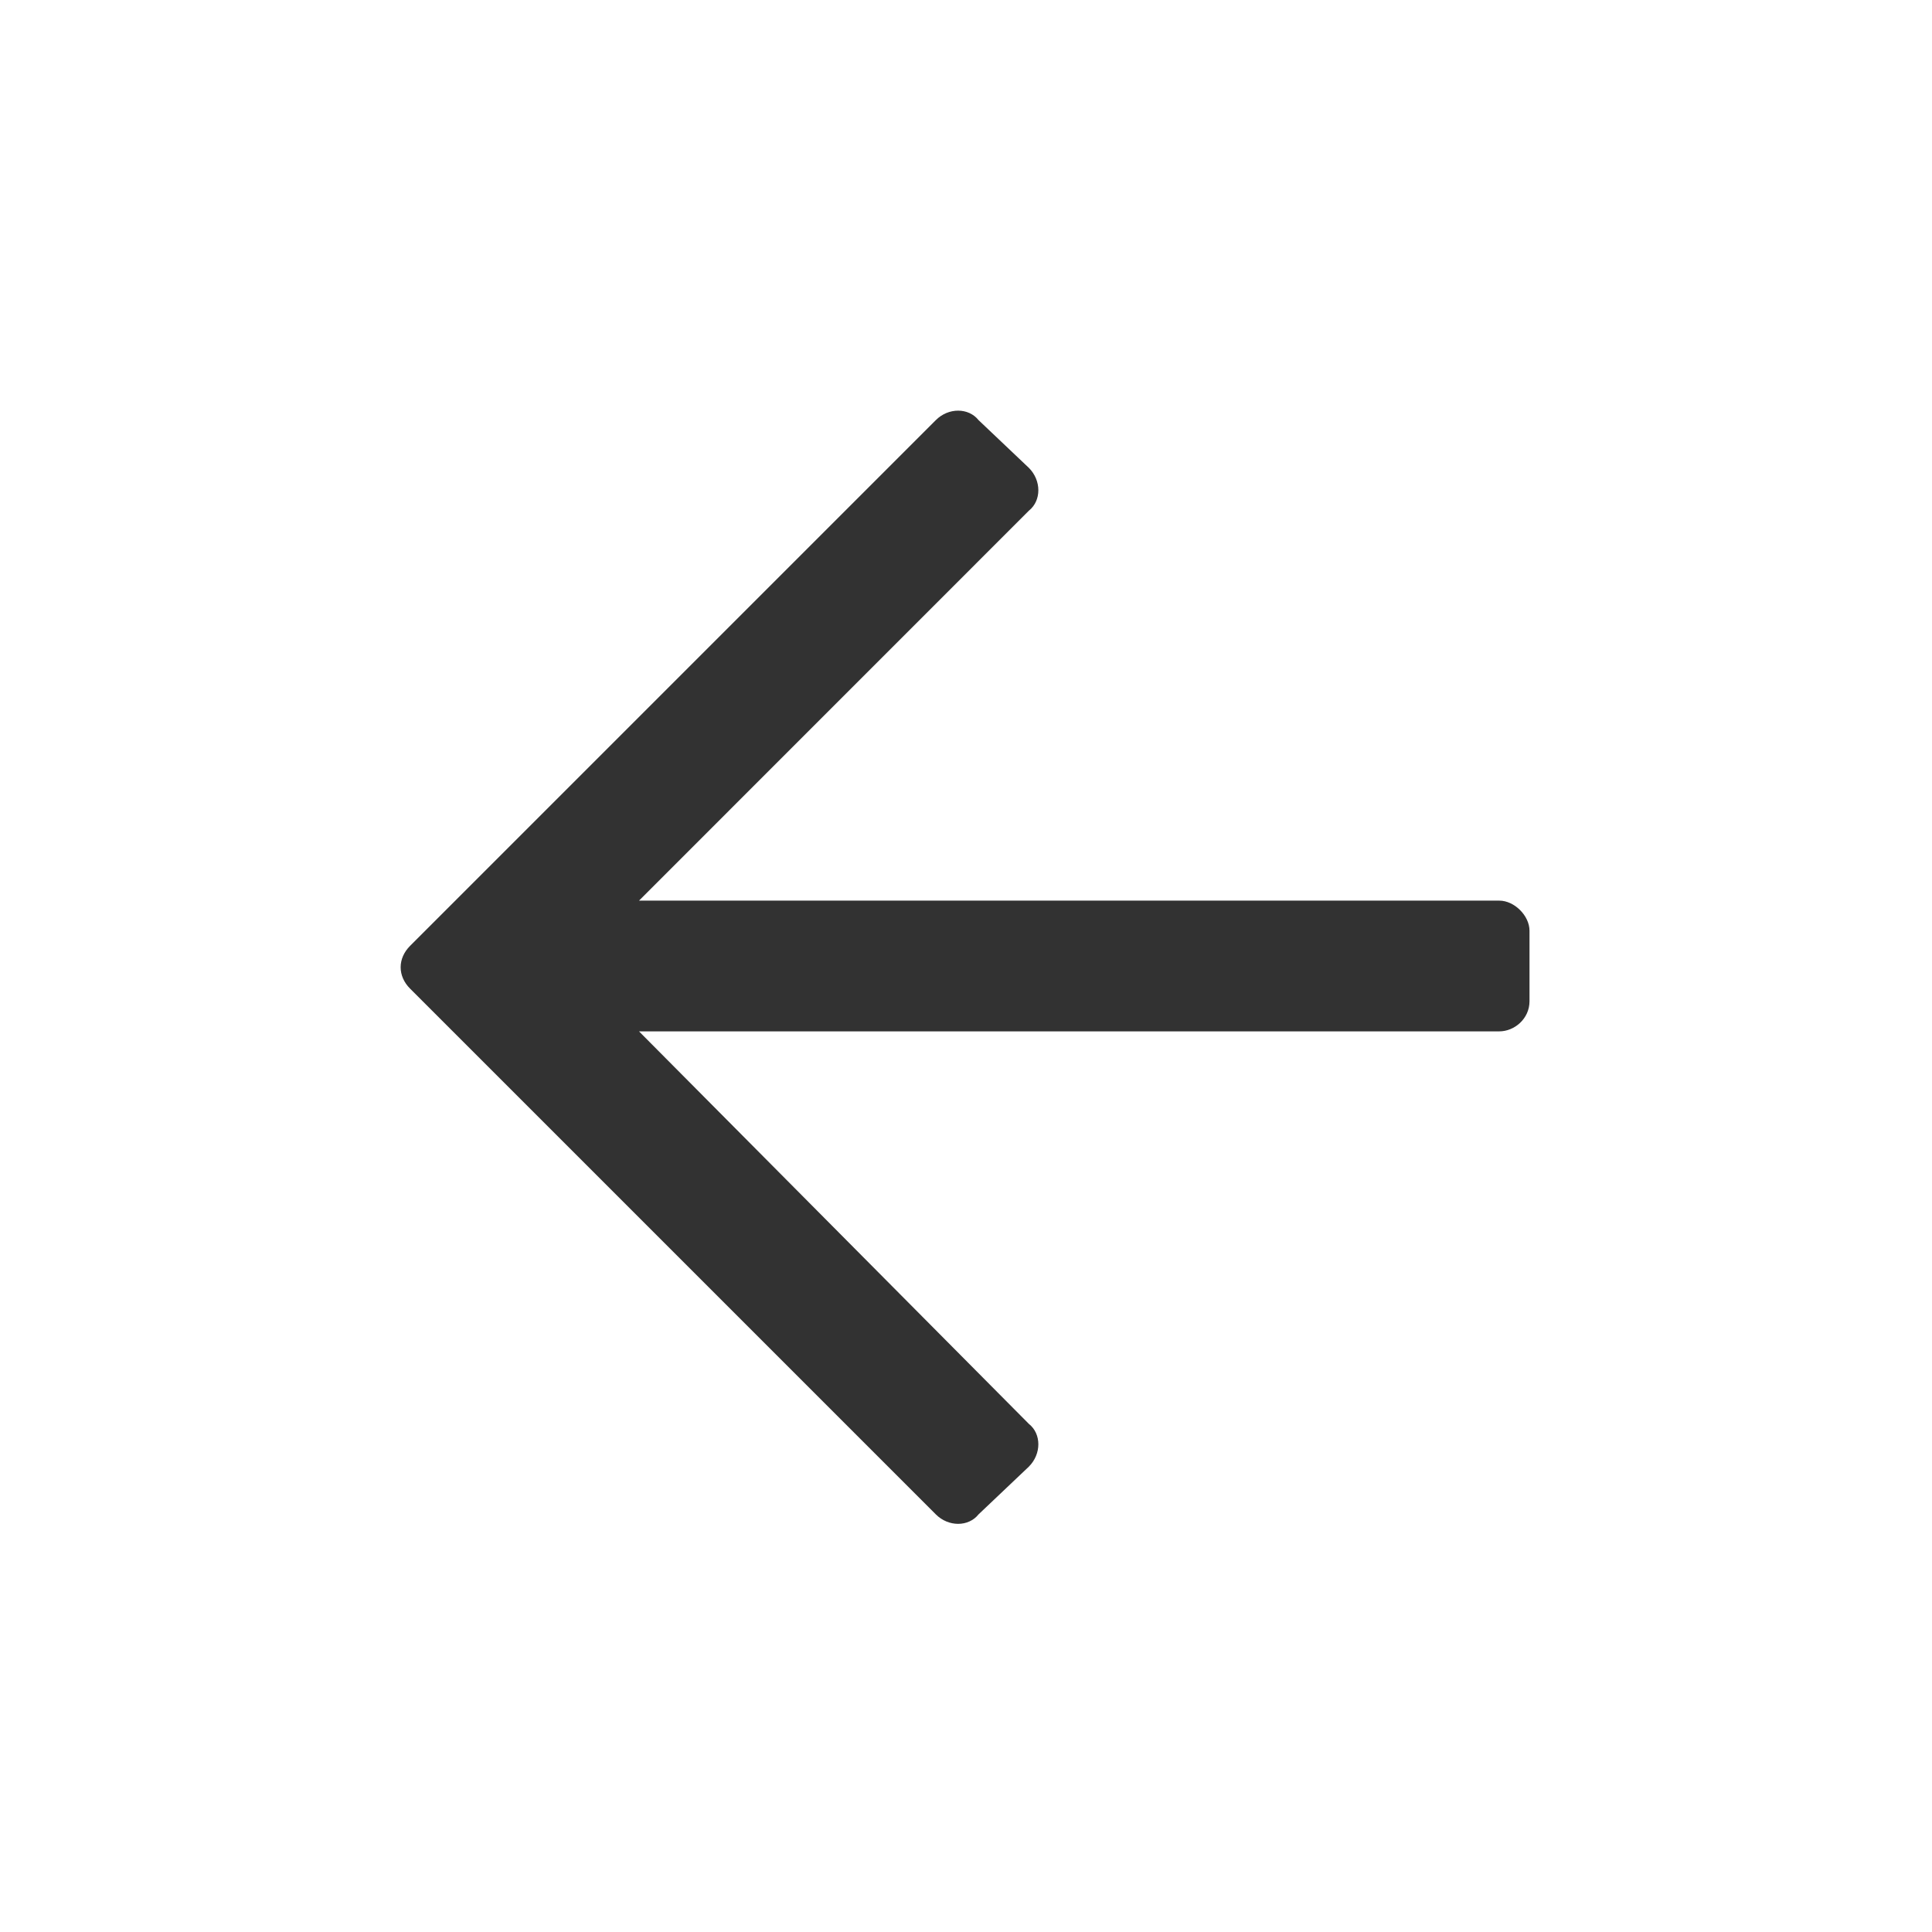 <svg width="24" height="24" viewBox="0 0 24 24" fill="none" xmlns="http://www.w3.org/2000/svg">
<path d="M12.156 18.812L12.781 18.219C12.938 18.062 12.938 17.812 12.781 17.688L7.938 12.812H18.625C18.812 12.812 19 12.656 19 12.438V11.562C19 11.375 18.812 11.188 18.625 11.188H7.938L12.781 6.344C12.938 6.219 12.938 5.969 12.781 5.812L12.156 5.219C12.031 5.062 11.781 5.062 11.625 5.219L5.094 11.75C4.938 11.906 4.938 12.125 5.094 12.281L11.625 18.812C11.781 18.969 12.031 18.969 12.156 18.812Z" fill="#323232"/>
</svg>
